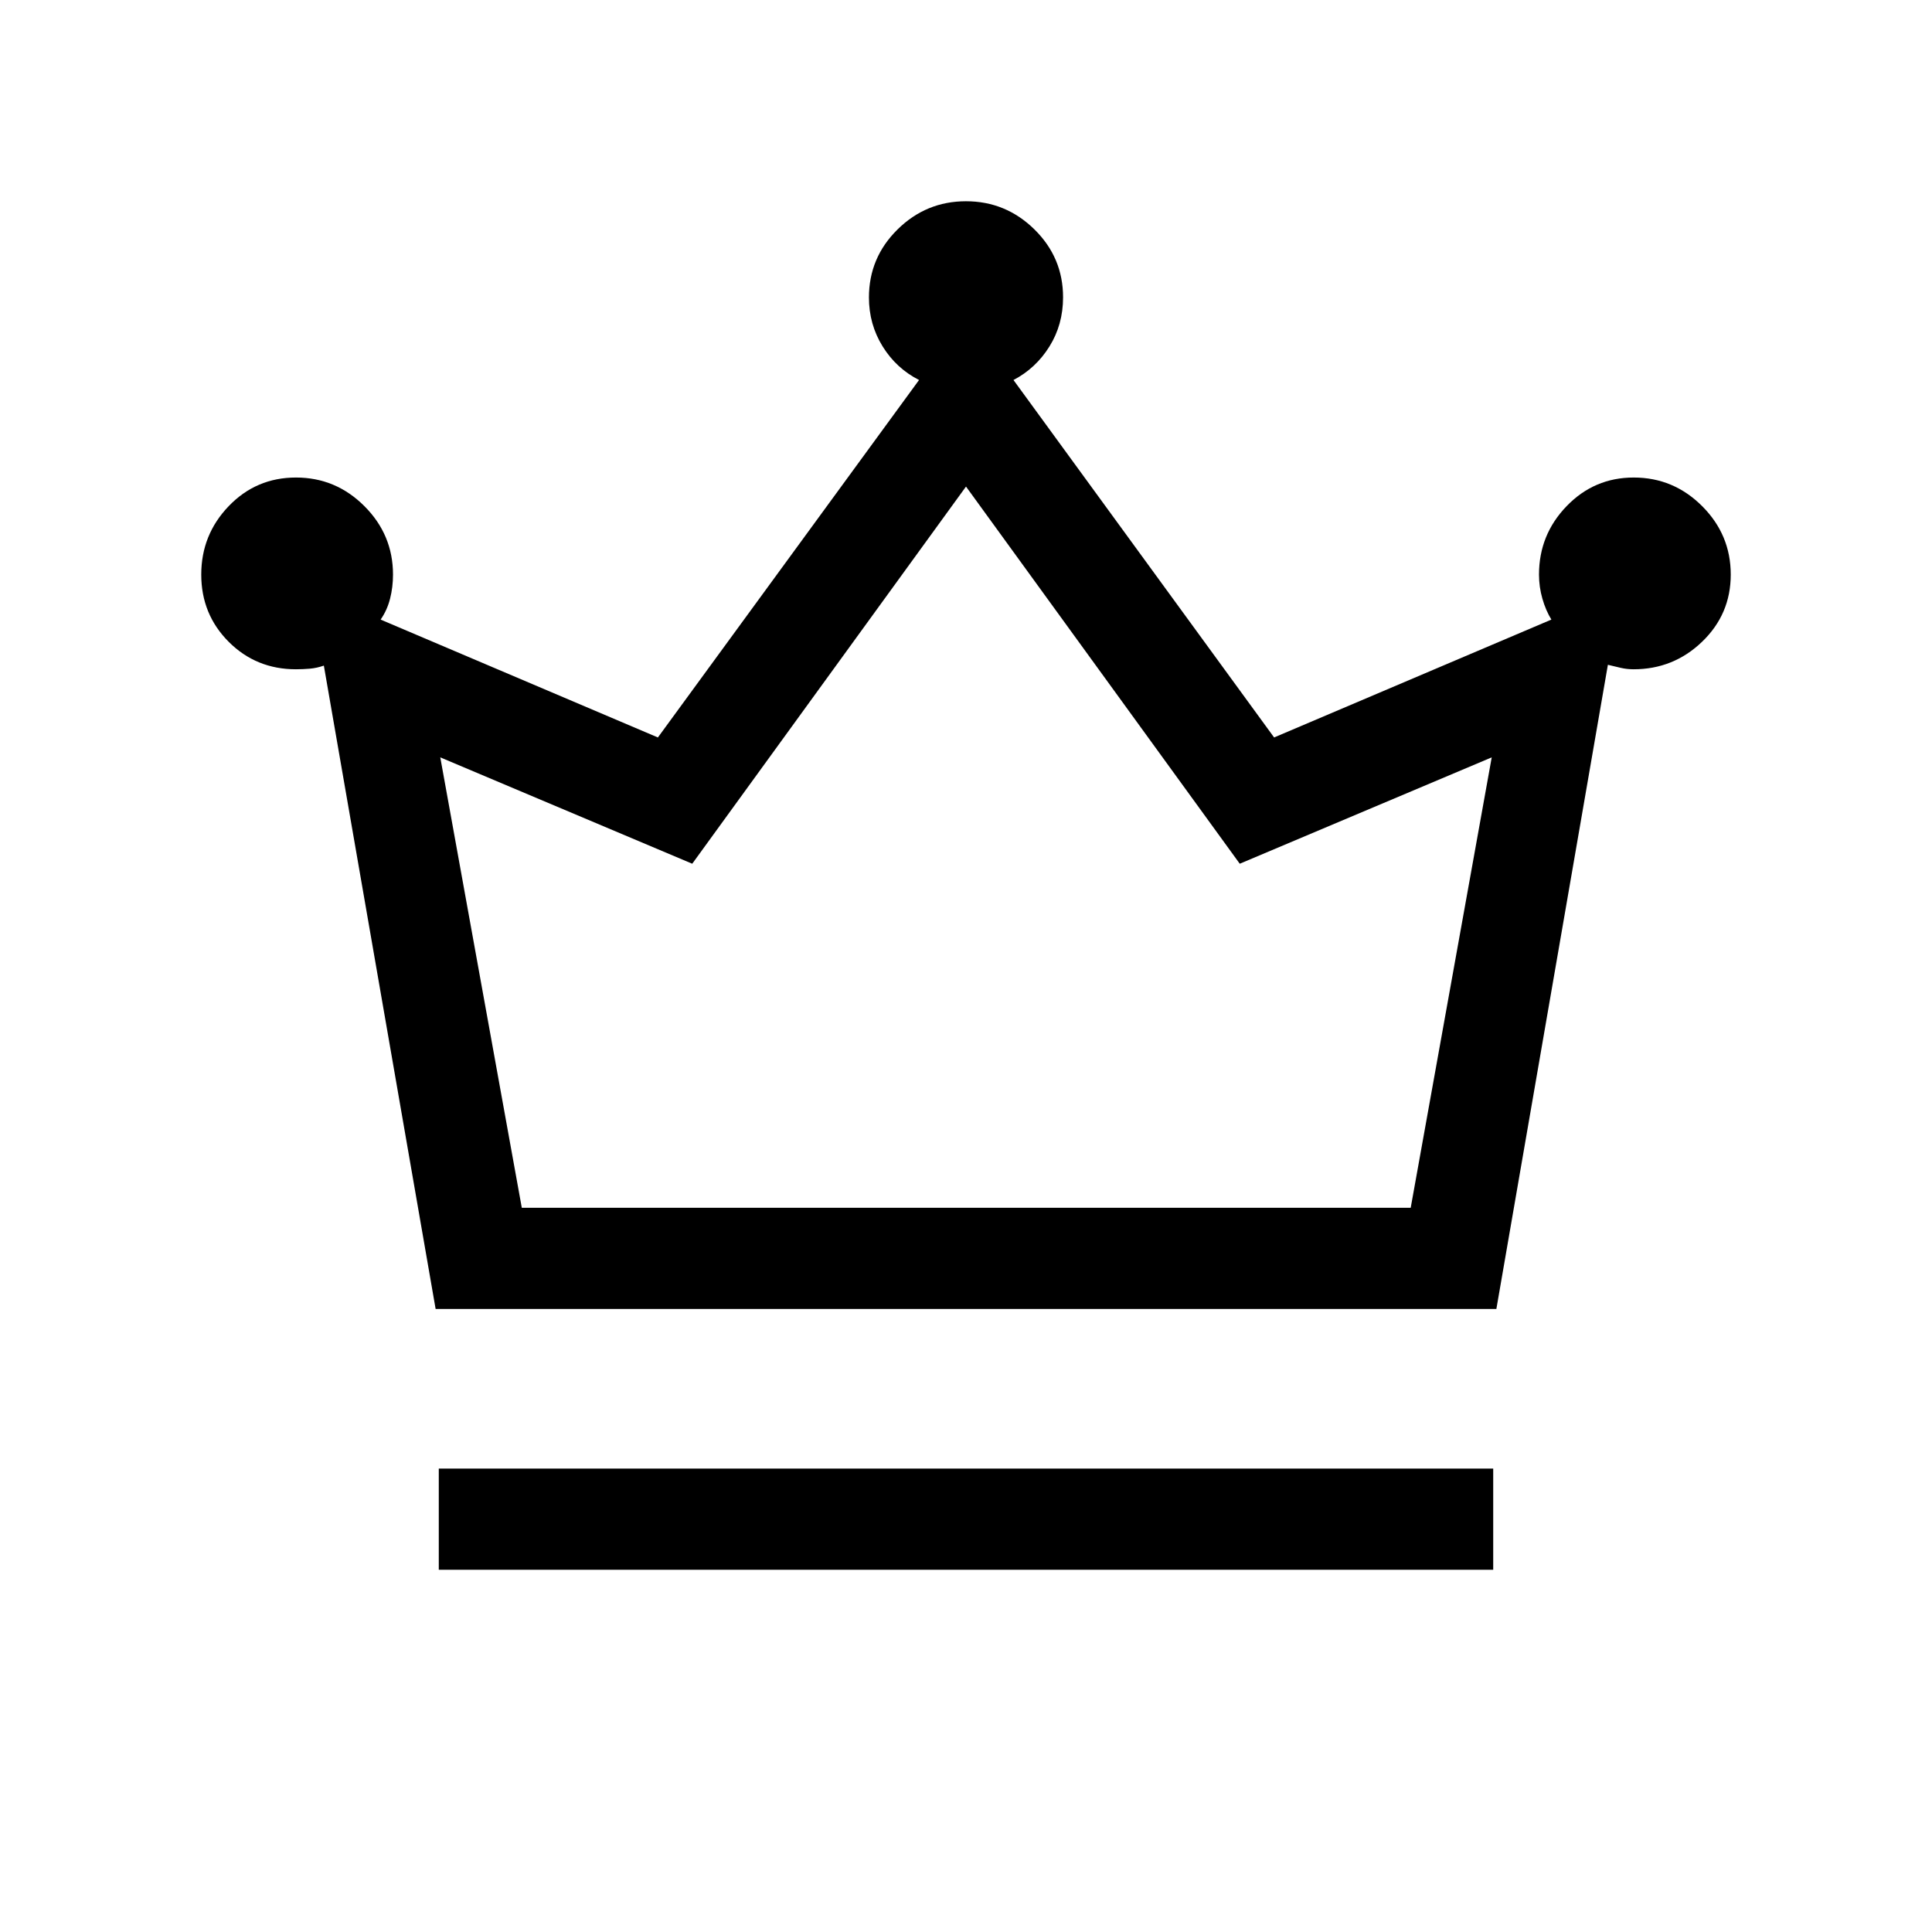 <svg xmlns="http://www.w3.org/2000/svg" height="40" viewBox="0 -960 960 960" width="40"><path d="M218.03-180v-50.26h523.94V-180H218.03Zm-1.57-129.59-55.54-319.67q-3.48 1.21-6.93 1.52-3.45.3-6.94.3-19.77 0-33.41-13.65Q100-654.75 100-674.49q0-19.8 13.64-34.01 13.64-14.22 33.43-14.22 19.8 0 34 14.22 14.21 14.21 14.21 34.01 0 6.25-1.46 11.99-1.46 5.73-4.69 10.37l137.77 58.57 129.77-177.62q-11.34-5.77-18.12-16.73-6.78-10.97-6.78-24.27 0-19.8 14.21-33.81 14.21-14.01 34-14.01T514-846.01q14.23 13.99 14.23 33.75 0 13.57-6.78 24.44-6.78 10.87-17.86 16.64L633.1-593.56l137.77-58.57q-2.77-4.5-4.46-10.37-1.69-5.86-1.69-11.99 0-19.8 13.72-34.01 13.71-14.22 33.35-14.22 19.79 0 34 14.22Q860-694.29 860-674.49q0 19.68-14.24 33.37-14.23 13.68-34.07 13.68-3.24 0-6.31-.7-3.07-.71-6.43-1.53l-55.41 320.08H216.46Zm42.82-50.26h441.69l40.26-223.82-125.2 52.85L480-718.23 343.97-530.82l-125.2-52.85 40.51 223.82Zm220.72 0Z"/></svg>